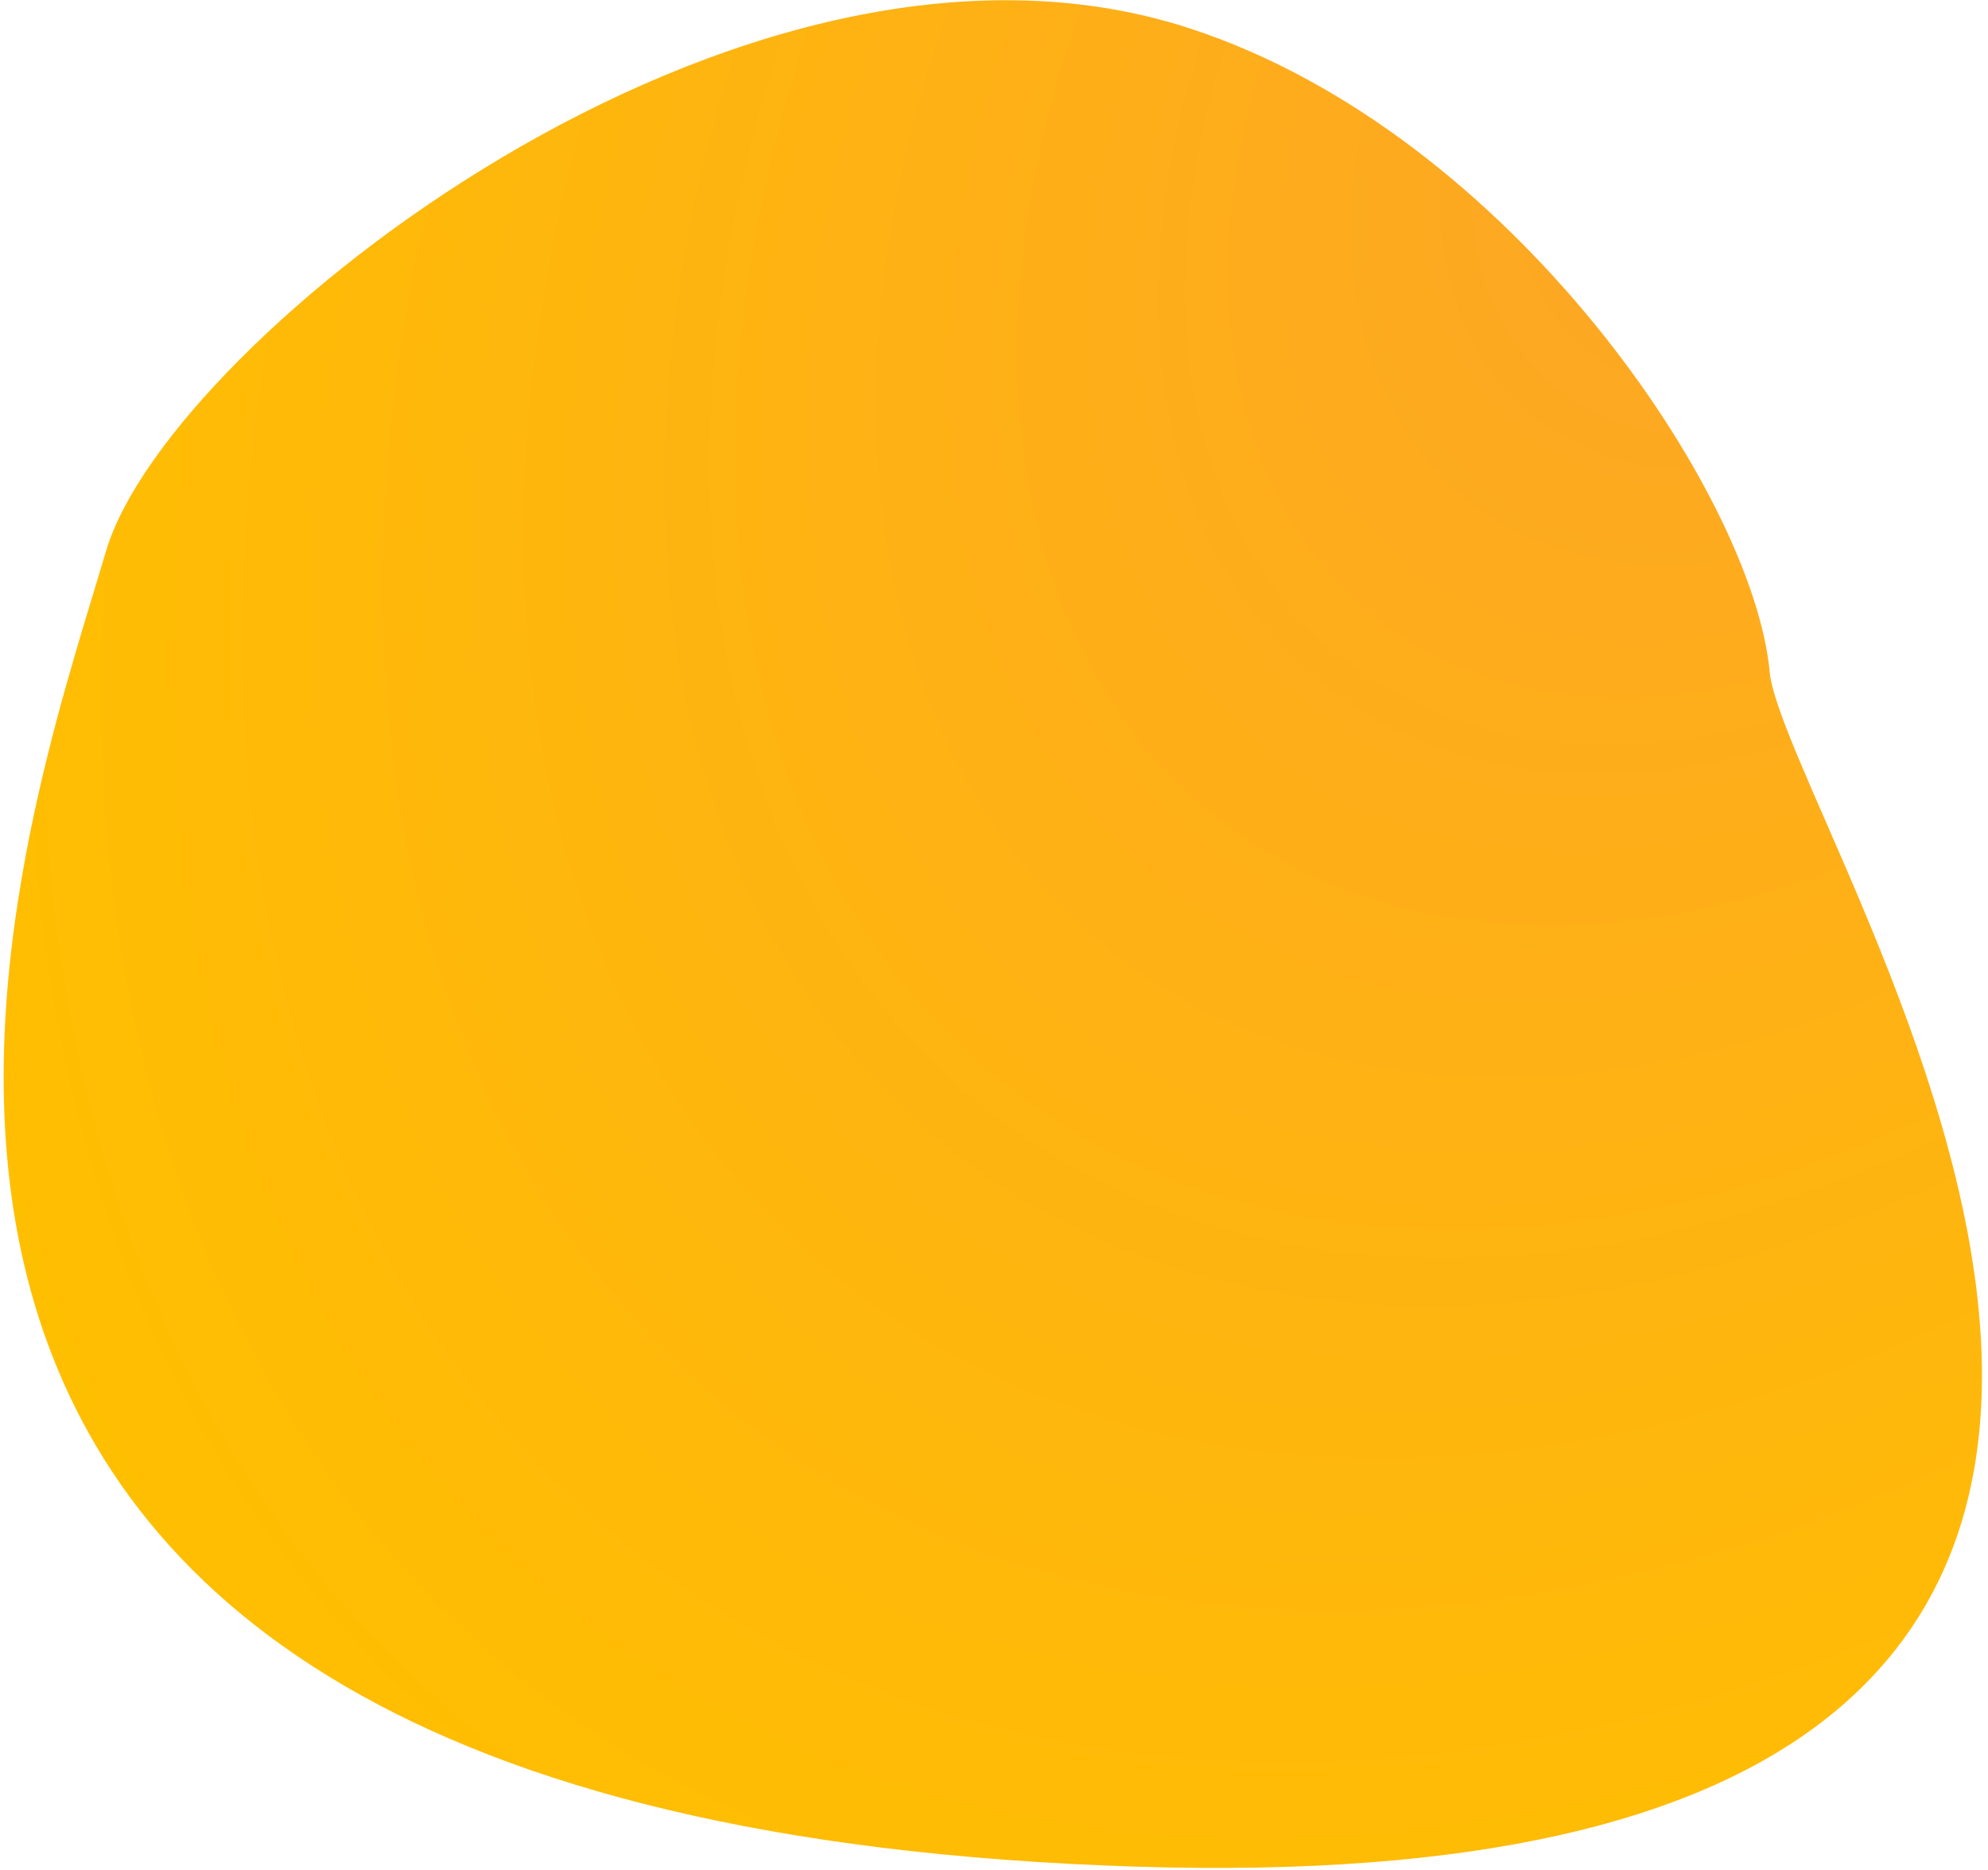 <svg width="203" height="191" viewBox="0 0 203 191" fill="none" xmlns="http://www.w3.org/2000/svg">
<path d="M11.784 56.575C11.411 57.842 10.992 59.222 10.542 60.703C8.252 68.243 5.165 78.41 3.224 89.707C0.901 103.227 0.2 118.462 4.492 132.909C8.794 147.388 18.095 161.015 35.653 171.296C53.183 181.561 78.893 188.463 115.992 189.638C150.955 190.745 172.695 184.891 185.509 175.008C198.39 165.074 202.076 151.214 201.281 136.832C200.488 122.487 195.239 107.512 190.136 95.114C188.548 91.252 186.959 87.609 185.522 84.314C184.657 82.331 183.847 80.474 183.126 78.772C182.16 76.494 181.35 74.487 180.757 72.788C180.159 71.075 179.807 69.741 179.72 68.79C178.904 59.871 172.31 46.277 161.996 33.656C151.659 21.007 137.439 9.154 121.172 3.847C98.489 -3.552 72.636 4.556 51.829 16.907C41.403 23.096 32.184 30.383 25.187 37.412C18.22 44.41 13.352 51.255 11.784 56.575Z" fill="url(#paint0_radial_283_6423)" stroke="url(#paint1_radial_283_6423)" stroke-width="2"/>
<defs>
<radialGradient id="paint0_radial_283_6423" cx="0" cy="0" r="1" gradientUnits="userSpaceOnUse" gradientTransform="translate(188.325 5.672) rotate(130.736) scale(236.164 164.003)">
<stop stop-color="#FDA428"/>
<stop offset="1" stop-color="#FFBF00"/>
</radialGradient>
<radialGradient id="paint1_radial_283_6423" cx="0" cy="0" r="1" gradientUnits="userSpaceOnUse" gradientTransform="translate(188.325 5.672) rotate(130.736) scale(236.164 164.003)">
<stop stop-color="#FDA428"/>
<stop offset="1" stop-color="#FFBF00"/>
</radialGradient>
</defs>
</svg>
